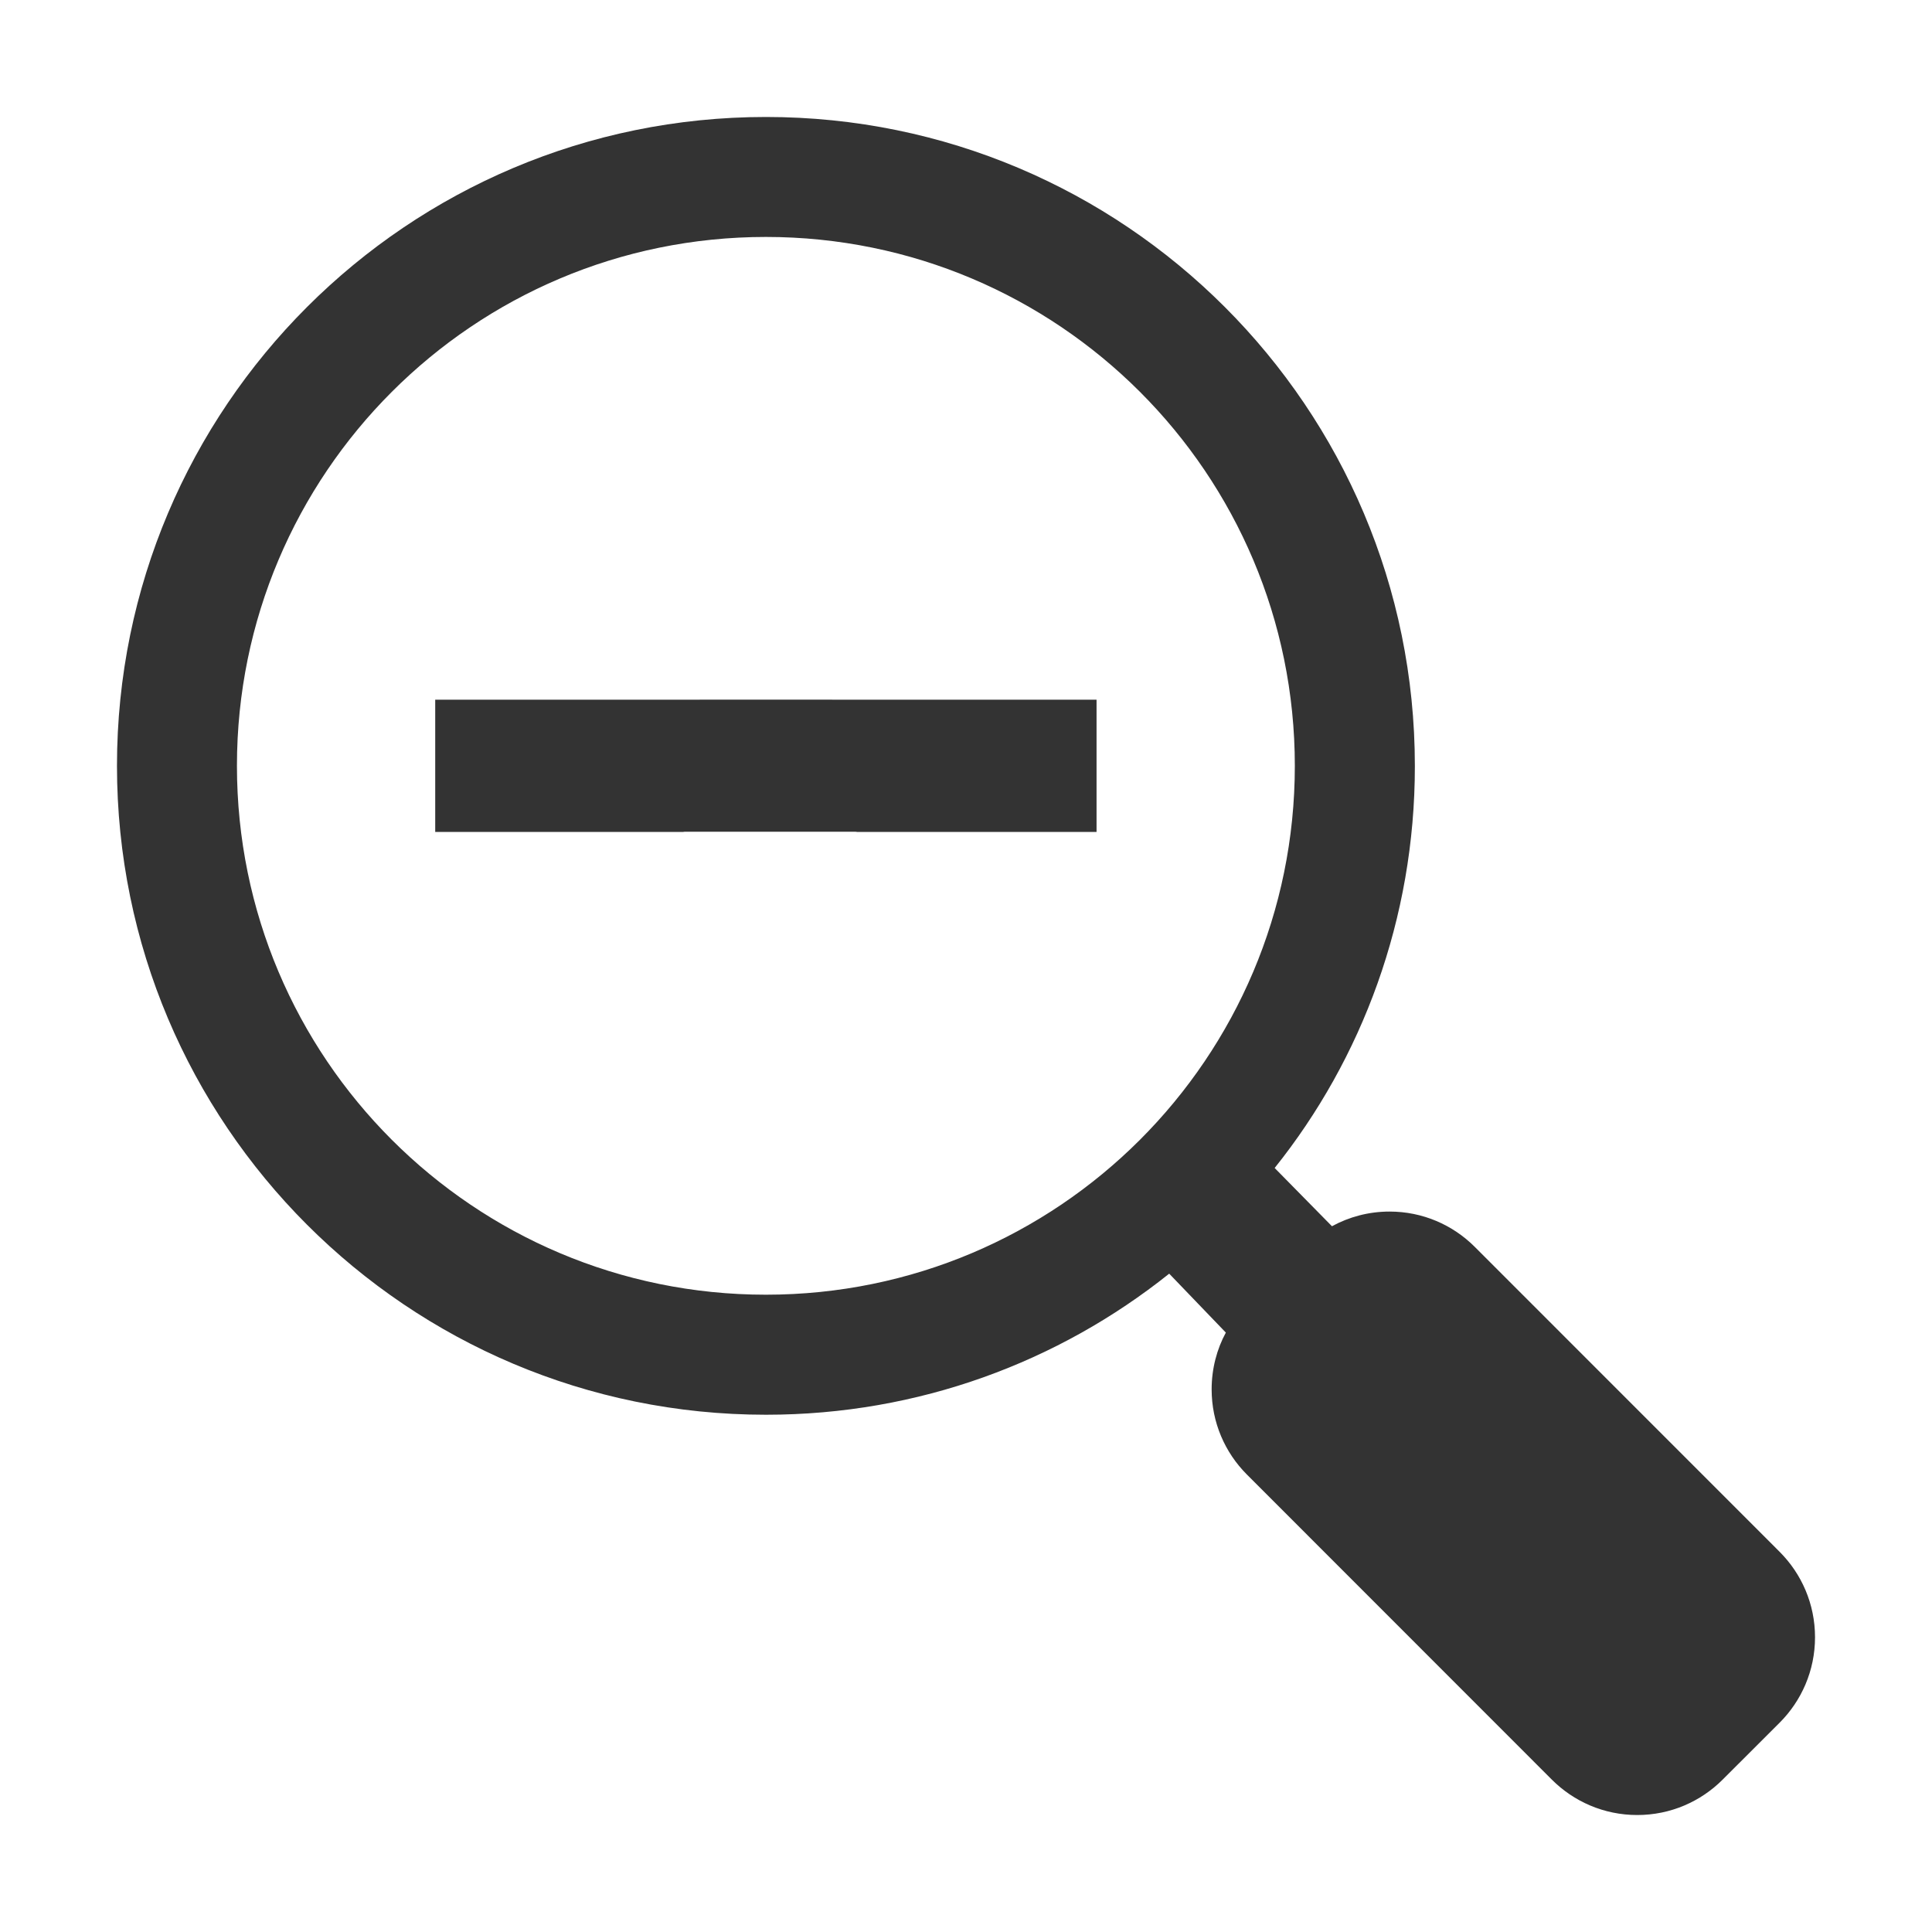 <?xml version="1.0" encoding="utf-8"?>
<!-- Generator: Adobe Illustrator 16.0.0, SVG Export Plug-In . SVG Version: 6.00 Build 0)  -->
<!DOCTYPE svg PUBLIC "-//W3C//DTD SVG 1.1//EN" "http://www.w3.org/Graphics/SVG/1.1/DTD/svg11.dtd">
<svg version="1.1" id="图层_1" xmlns="http://www.w3.org/2000/svg" xmlns:xlink="http://www.w3.org/1999/xlink" x="0px" y="0px"
	 width="1024px" height="1024px" viewBox="0 0 1024 1024" enable-background="new 0 0 1024 1024" xml:space="preserve">
<path fill="#333333" d="M943.254,822.506l-161.731-161.77c-11.536-11.482-27.441-18.582-45.006-18.582
	c-11.067,0-21.477,2.818-30.55,7.777l-30.373-30.873c46.306-57.845,74.313-132.085,74.313-212.87c0-0.088,0-0.176,0-0.264
	C749.906,215.952,595.921,62,405.971,62S62,215.916,62,405.902c0,189.986,153.951,343.938,343.935,343.938c0.047,0,0.103,0,0.157,0
	c80.791,0,155.049-27.976,213.612-74.771l30.021,31.236c-4.744,8.709-7.531,19.074-7.531,30.09c0,17.588,7.108,33.514,18.61,45.064
	L822.5,943.227C834.081,954.825,850.088,962,867.771,962s33.69-7.174,45.27-18.771l30.182-30.146
	C954.823,901.49,962,885.47,962,867.776c0-17.677-7.161-33.684-18.744-45.271L943.254,822.506z M125.584,405.903
	c0-154.863,125.488-280.317,280.35-280.317c154.862,0,280.352,125.455,280.352,280.317c0,154.862-125.488,280.317-280.352,280.317
	C251.073,686.22,125.584,560.766,125.584,405.903L125.584,405.903z"/>
<path fill="#333333" d="M440.987,370.85v-0.017h-50.06c-0.156,0.008-0.311,0.008-0.466,0h-19.58v0.017H230.672v70.106h131.32
	c0.365-0.079,0.755-0.123,1.174-0.123h90c0.419,0,0.81,0.044,1.174,0.123h126.855V370.85H440.987z"/>
<line fill="none" x1="370.881" y1="370.85" x2="440.987" y2="370.85"/>
</svg>
